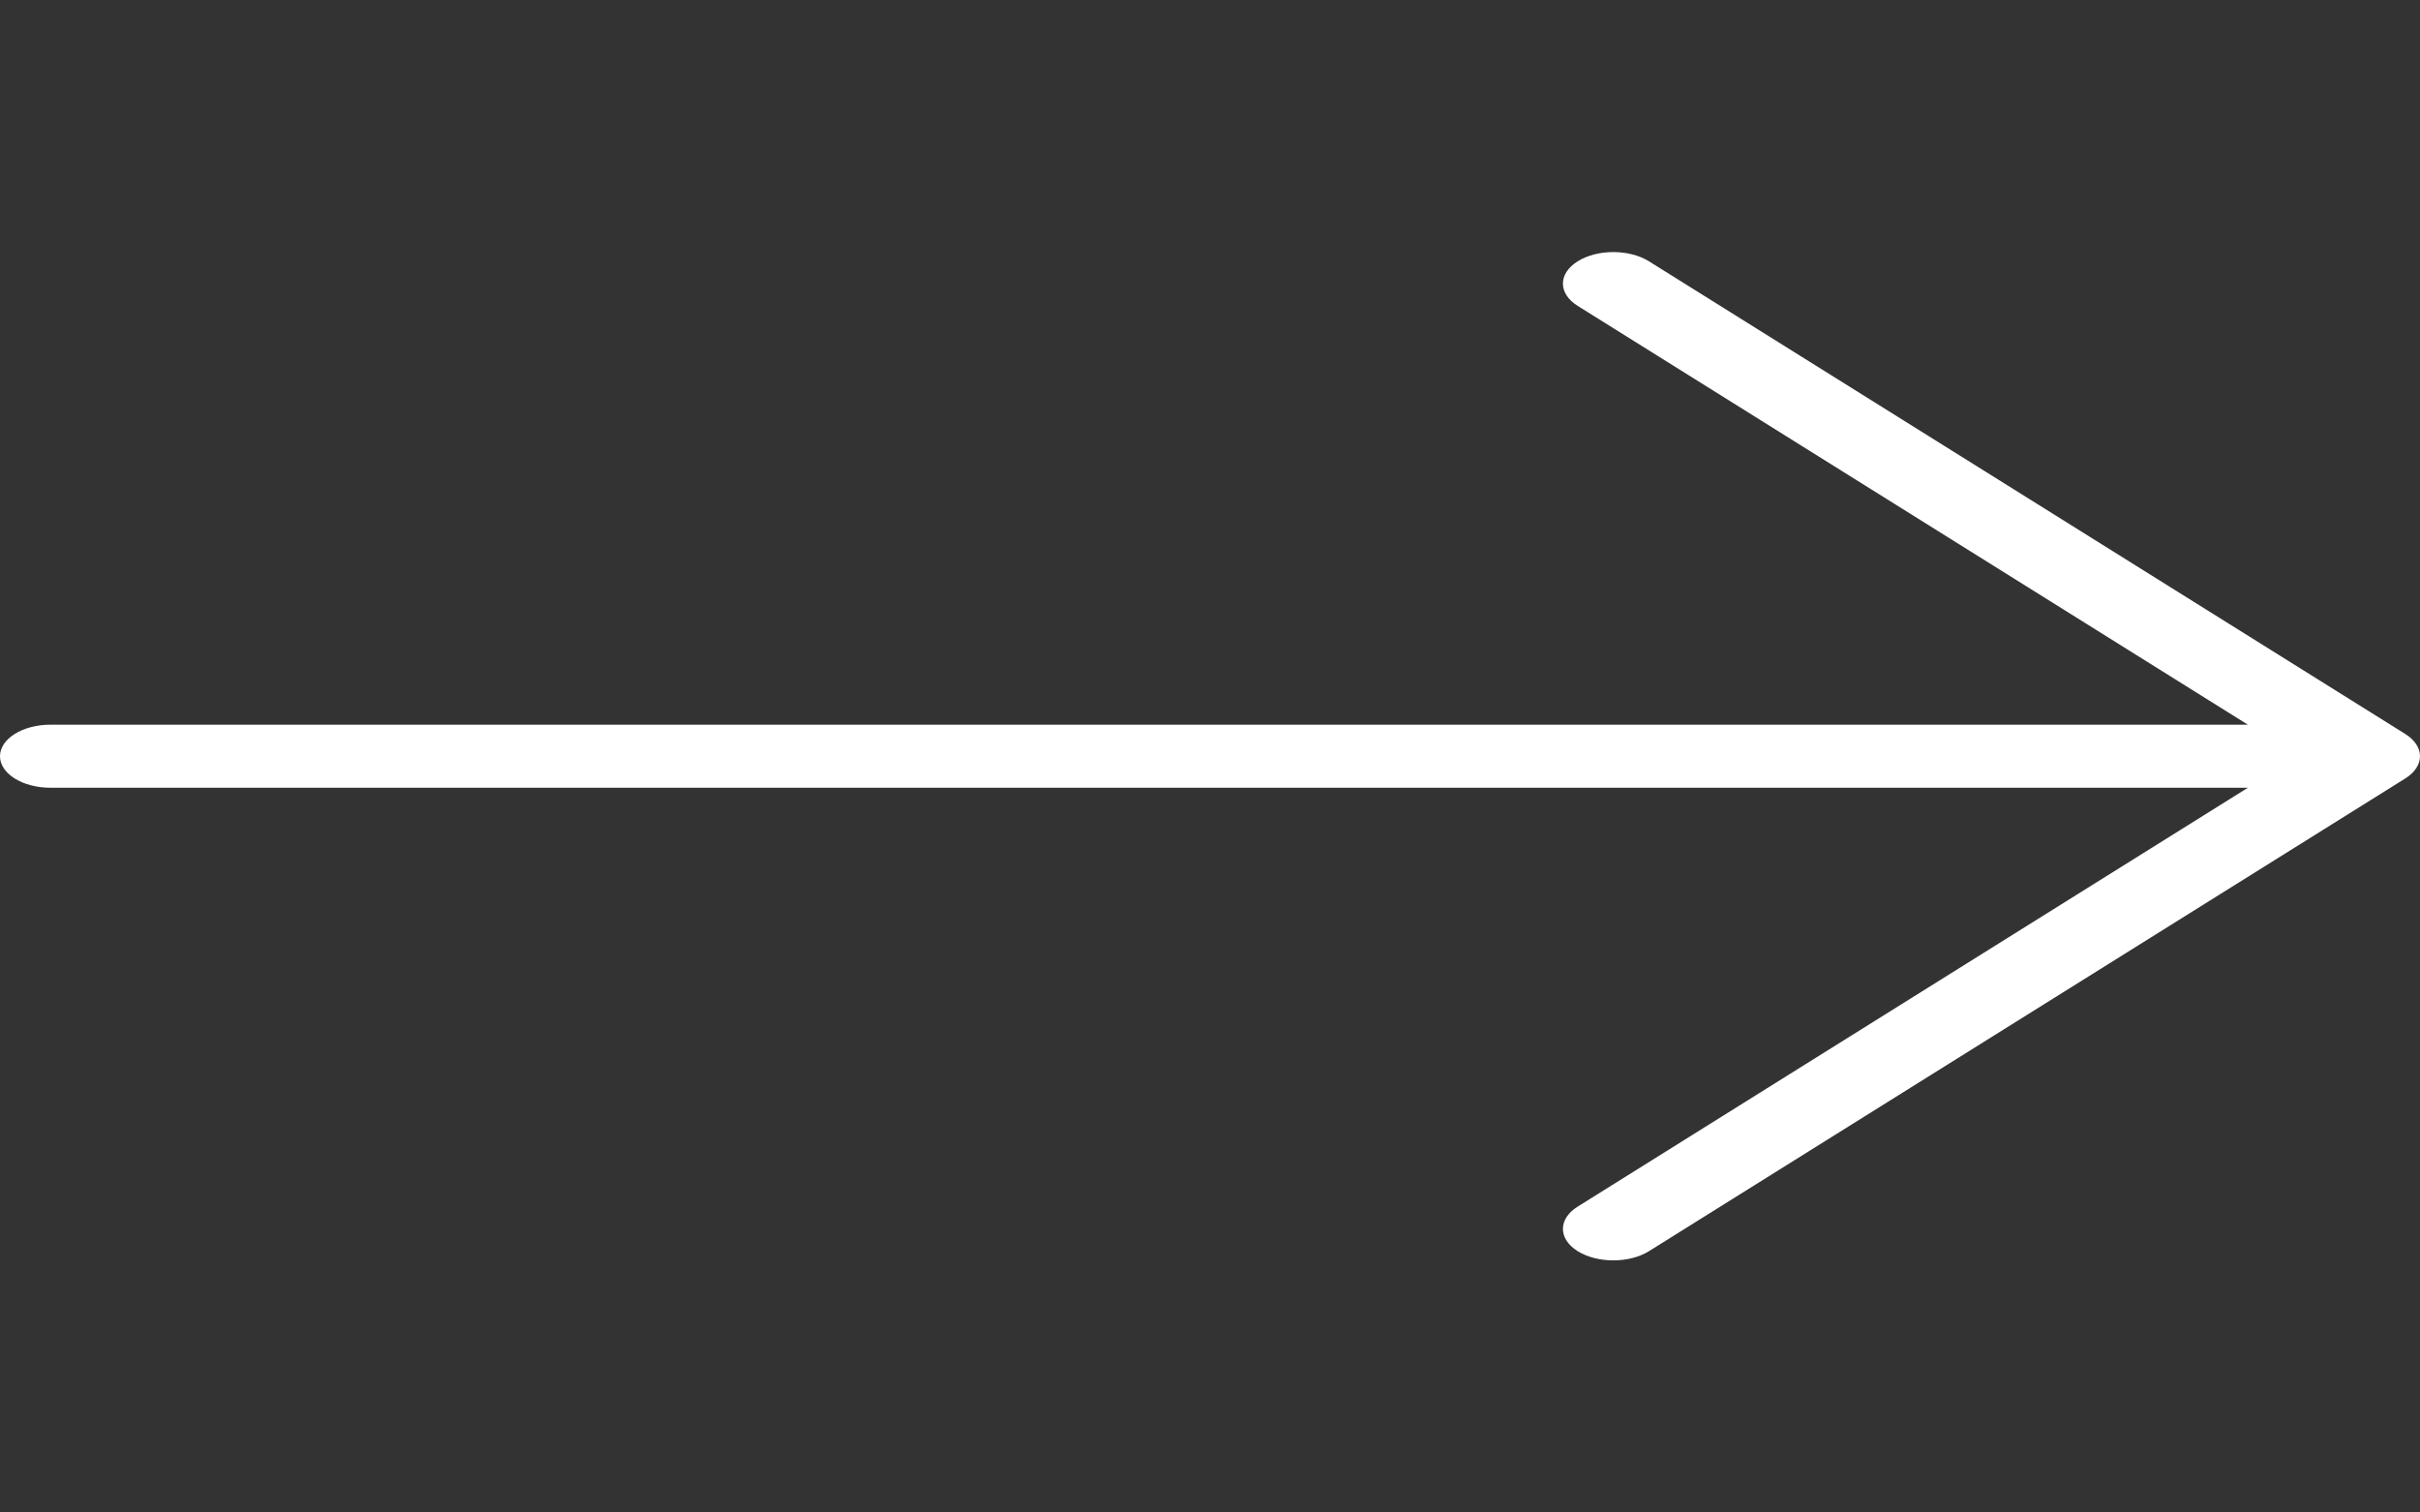 <svg  viewBox="0 0 56 35" fill="none" xmlns="http://www.w3.org/2000/svg">
<rect x="0" y="0" width="56" height="35" fill="#333333" stroke="none"/>
<g clip-path="url(#clip0)">
<path d="M55.658 16.984L38.158 6.047C37.702 5.762 36.964 5.762 36.508 6.047C36.053 6.332 36.053 6.793 36.508 7.078L52.017 16.77H1.167C0.522 16.77 0 17.097 0 17.5C0 17.903 0.522 18.229 1.167 18.229H52.017L36.508 27.922C36.053 28.206 36.053 28.668 36.508 28.953C36.736 29.095 37.035 29.166 37.333 29.166C37.632 29.166 37.93 29.095 38.158 28.953L55.658 18.015C56.114 17.73 56.114 17.269 55.658 16.984Z" fill="white"/>
</g>
<defs>
<clipPath id="clip0">
<rect width="56" height="35" fill="white"/>
</clipPath>
</defs>
</svg>
